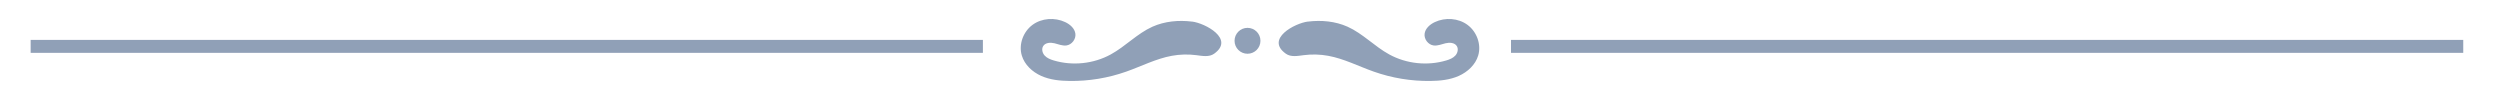 <?xml version="1.0" encoding="UTF-8"?>
<svg id="Layer_1" xmlns="http://www.w3.org/2000/svg" version="1.1" viewBox="0 0 500 20">
  <!-- Generator: Adobe Illustrator 29.3.1, SVG Export Plug-In . SVG Version: 2.1.0 Build 151)  -->
  <defs>
    <style>
      .st0 {
        fill: #90a0b7;
      }
    </style>
  </defs>
  <path class="st0" d="M238.41,4.32c-2.67-.33-5.46-.08-7.92,1.02-3.05,1.37-5.4,3.94-8.33,5.54-3.44,1.89-7.65,2.33-11.41,1.21-.66-.2-1.34-.46-1.81-.97s-.67-1.32-.3-1.91c.44-.69,1.44-.75,2.24-.56s1.59.55,2.41.44c1.07-.15,1.92-1.25,1.79-2.33-.13-1.07-1.06-1.88-2.04-2.34-2.08-.98-4.7-.81-6.55.56s-2.79,3.91-2.13,6.12c.55,1.85,2.11,3.29,3.88,4.08s3.74.99,5.68,1.01c3.84.05,7.69-.58,11.31-1.86,3.05-1.07,5.96-2.59,9.13-3.17,1.61-.29,3.26-.34,4.88-.13,1.22.16,2.59.43,3.59-.29,4.16-2.96-1.81-6.11-4.42-6.43h0Z"/>
  <path class="st0" d="M261.59,4.32c2.67-.33,5.46-.08,7.92,1.02,3.05,1.37,5.4,3.94,8.33,5.54,3.44,1.89,7.65,2.33,11.41,1.21.66-.2,1.34-.46,1.81-.97s.67-1.32.3-1.91c-.44-.69-1.44-.75-2.24-.56s-1.59.55-2.41.44c-1.07-.15-1.92-1.25-1.79-2.33.13-1.07,1.06-1.88,2.04-2.34,2.08-.98,4.7-.81,6.55.56,1.85,1.37,2.79,3.91,2.13,6.12-.55,1.85-2.11,3.29-3.88,4.08s-3.74.99-5.68,1.01c-3.84.05-7.69-.58-11.31-1.86-3.05-1.07-5.96-2.59-9.13-3.17-1.61-.29-3.26-.34-4.88-.13-1.22.16-2.59.43-3.59-.29-4.16-2.96,1.81-6.11,4.42-6.43h0Z"/>
  <circle class="st0" cx="249.5" cy="8.16" r="2.59"/>
  <rect class="st0" x="6.13" y="7.98" width="190.45" height="2.59"/>
  <rect class="st0" x="302.2" y="7.98" width="190.45" height="2.59"/>
</svg>
